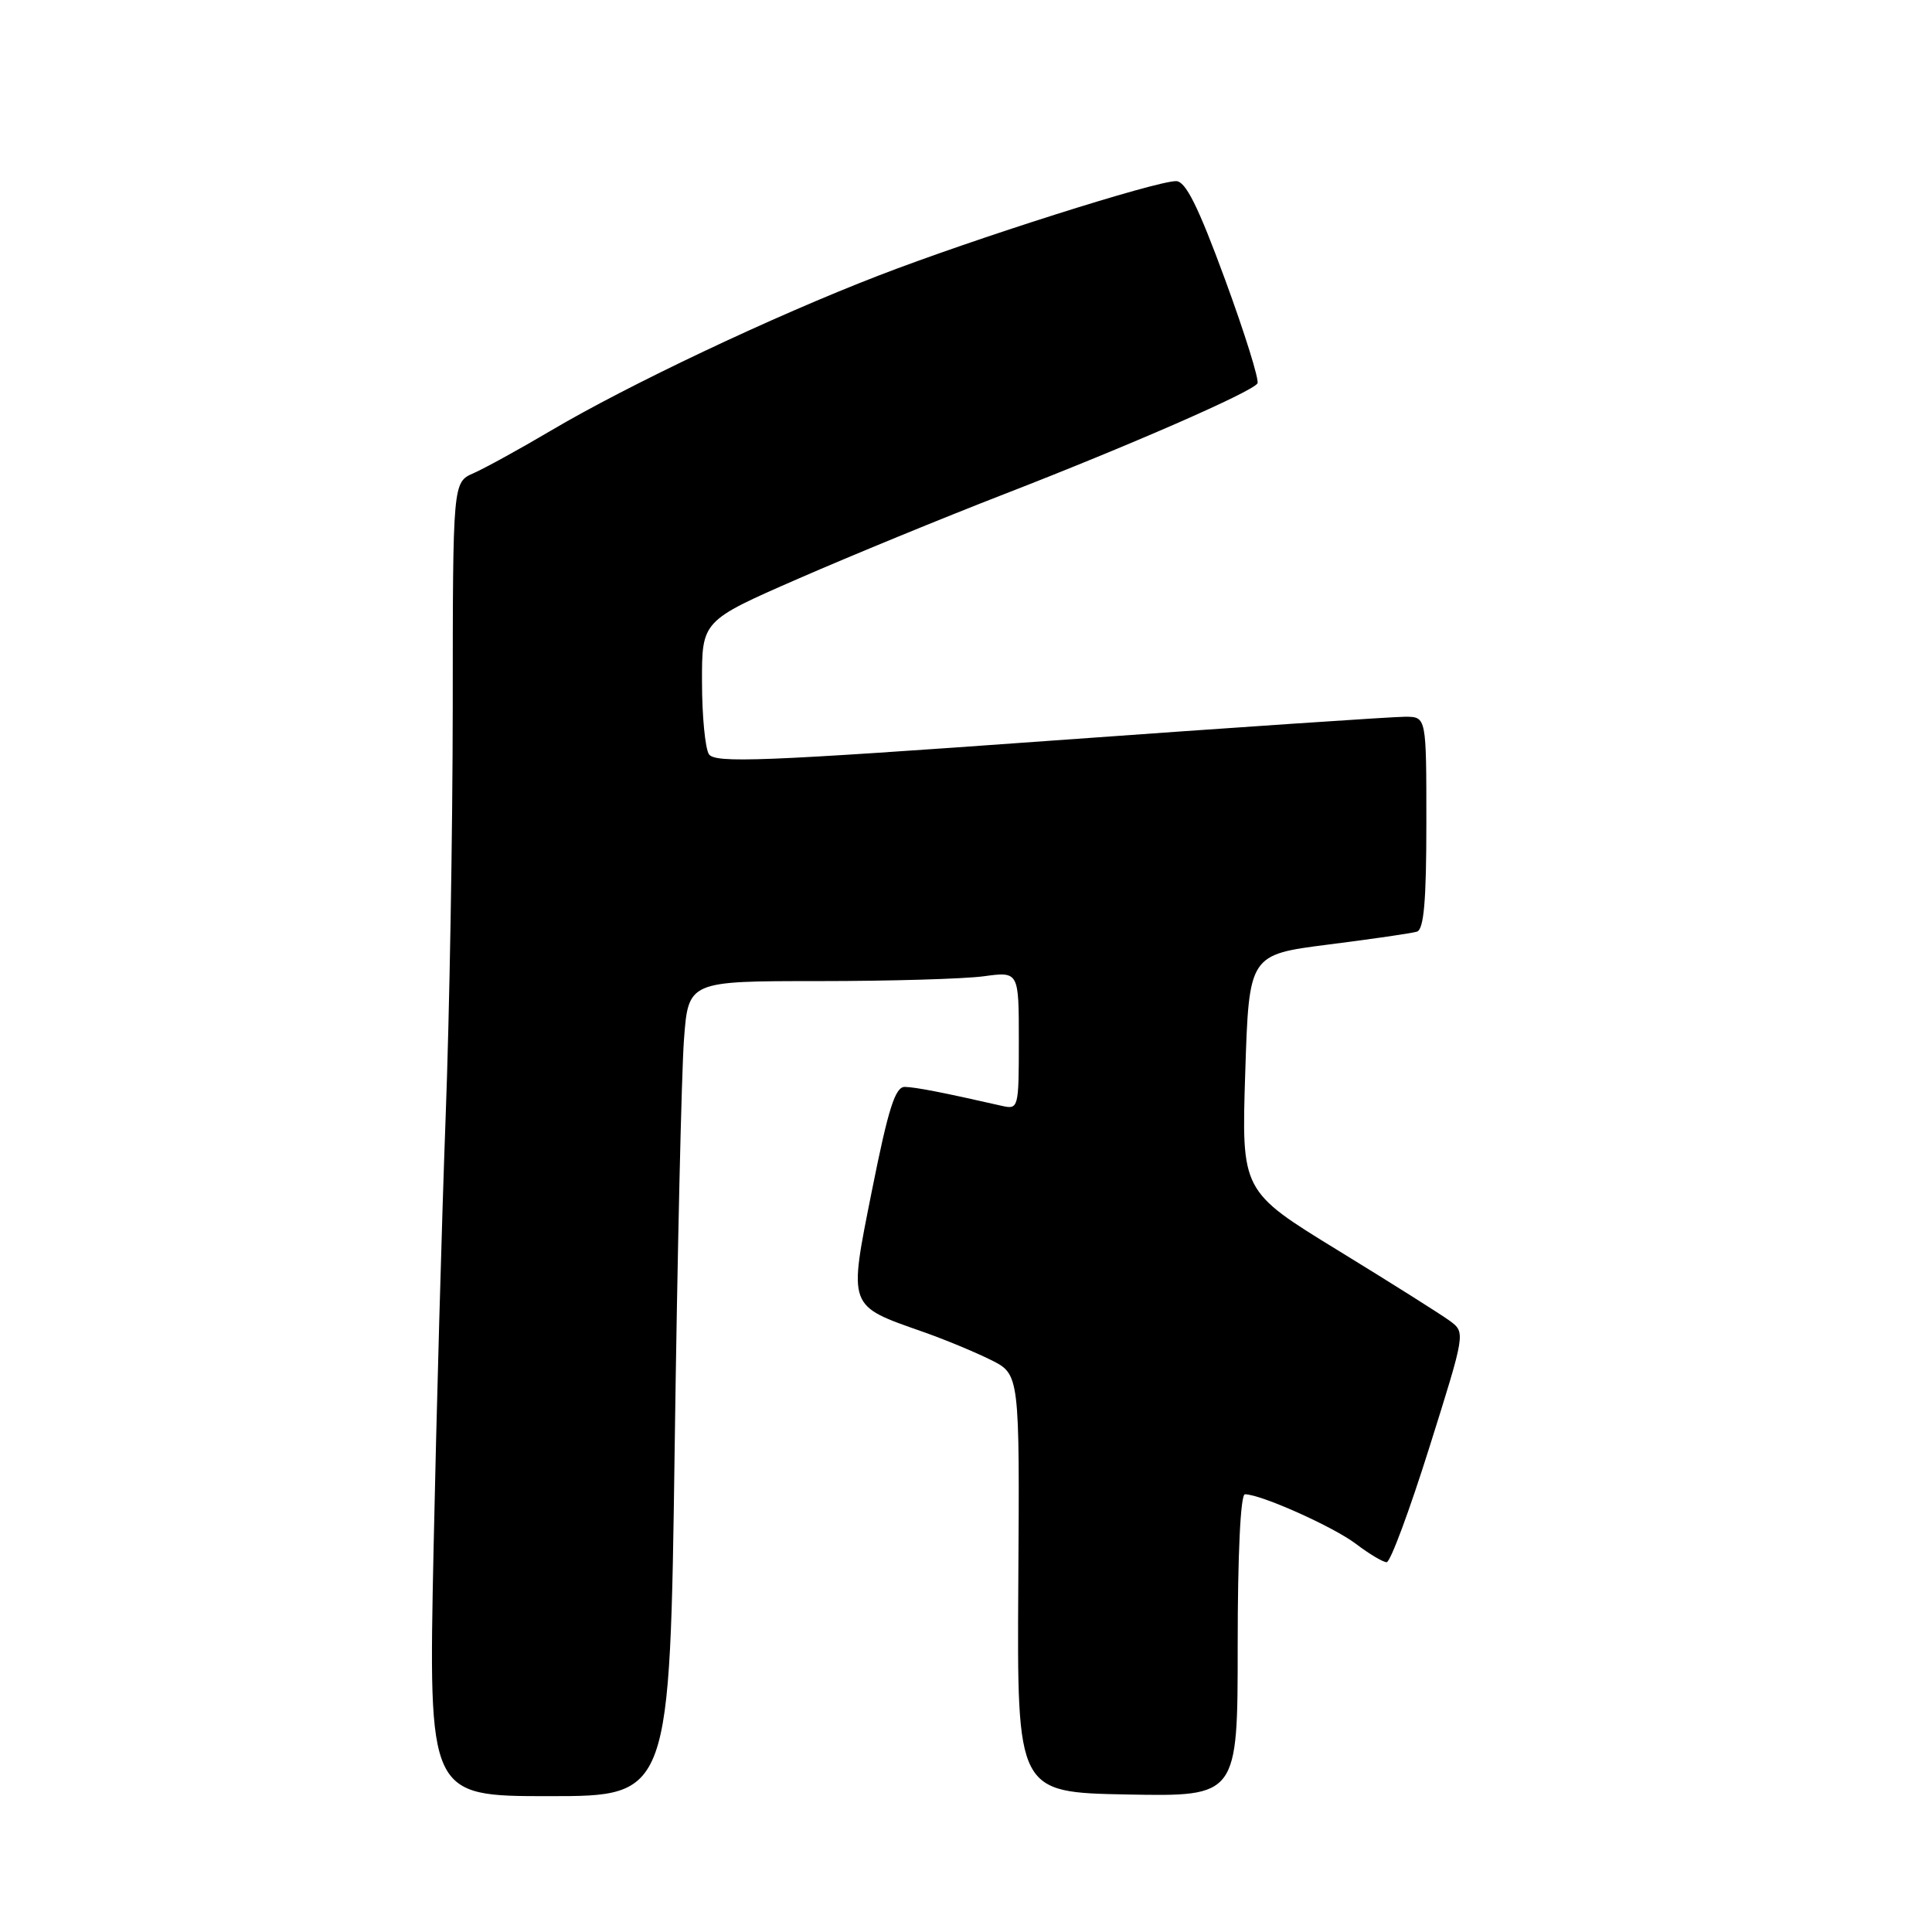 <?xml version="1.0" encoding="UTF-8" standalone="no"?>
<!DOCTYPE svg PUBLIC "-//W3C//DTD SVG 1.1//EN" "http://www.w3.org/Graphics/SVG/1.1/DTD/svg11.dtd" >
<svg xmlns="http://www.w3.org/2000/svg" xmlns:xlink="http://www.w3.org/1999/xlink" version="1.1" viewBox="0 0 256 256">
 <g >
 <path fill="currentColor"
d=" M 89.40 191.75 C 89.75 166.31 90.31 142.01 90.63 137.75 C 91.21 130.00 91.21 130.00 108.46 130.00 C 117.96 130.00 127.81 129.71 130.36 129.36 C 135.00 128.73 135.00 128.73 135.00 137.88 C 135.00 146.86 134.96 147.03 132.75 146.53 C 124.93 144.75 121.31 144.05 119.89 144.02 C 118.62 144.01 117.71 146.88 115.55 157.68 C 112.42 173.39 112.25 172.94 122.37 176.50 C 125.19 177.49 129.21 179.16 131.30 180.20 C 135.11 182.10 135.11 182.10 134.93 209.80 C 134.76 237.50 134.76 237.50 149.38 237.78 C 164.00 238.05 164.00 238.05 164.00 218.03 C 164.00 205.86 164.38 198.00 164.96 198.00 C 167.07 198.00 176.68 202.30 179.68 204.58 C 181.43 205.91 183.26 207.00 183.74 207.00 C 184.23 207.00 186.77 200.15 189.40 191.78 C 194.18 176.58 194.19 176.57 192.12 175.03 C 190.98 174.19 184.30 169.98 177.27 165.67 C 164.50 157.84 164.50 157.84 165.00 142.17 C 165.50 126.50 165.50 126.50 176.00 125.16 C 181.78 124.43 187.06 123.66 187.75 123.45 C 188.67 123.16 189.00 119.39 189.00 109.03 C 189.00 95.00 189.00 95.00 186.25 94.97 C 184.74 94.96 163.55 96.39 139.17 98.15 C 101.07 100.90 94.71 101.15 93.93 99.93 C 93.44 99.14 93.02 94.85 93.02 90.38 C 93.00 82.26 93.00 82.26 105.75 76.69 C 112.76 73.63 125.03 68.59 133.00 65.50 C 149.68 59.03 165.93 51.93 166.62 50.80 C 166.88 50.38 164.95 44.18 162.32 37.02 C 158.76 27.33 157.10 24.00 155.84 24.00 C 153.10 24.00 129.02 31.64 116.43 36.51 C 102.44 41.91 83.24 51.00 72.98 57.07 C 68.87 59.50 64.26 62.03 62.75 62.70 C 60.00 63.90 60.00 63.90 59.99 93.70 C 59.98 110.09 59.56 134.53 59.05 148.00 C 58.55 161.47 57.83 187.24 57.45 205.25 C 56.77 238.00 56.77 238.00 72.76 238.00 C 88.76 238.00 88.76 238.00 89.40 191.75 Z "/>
</g>
</svg>